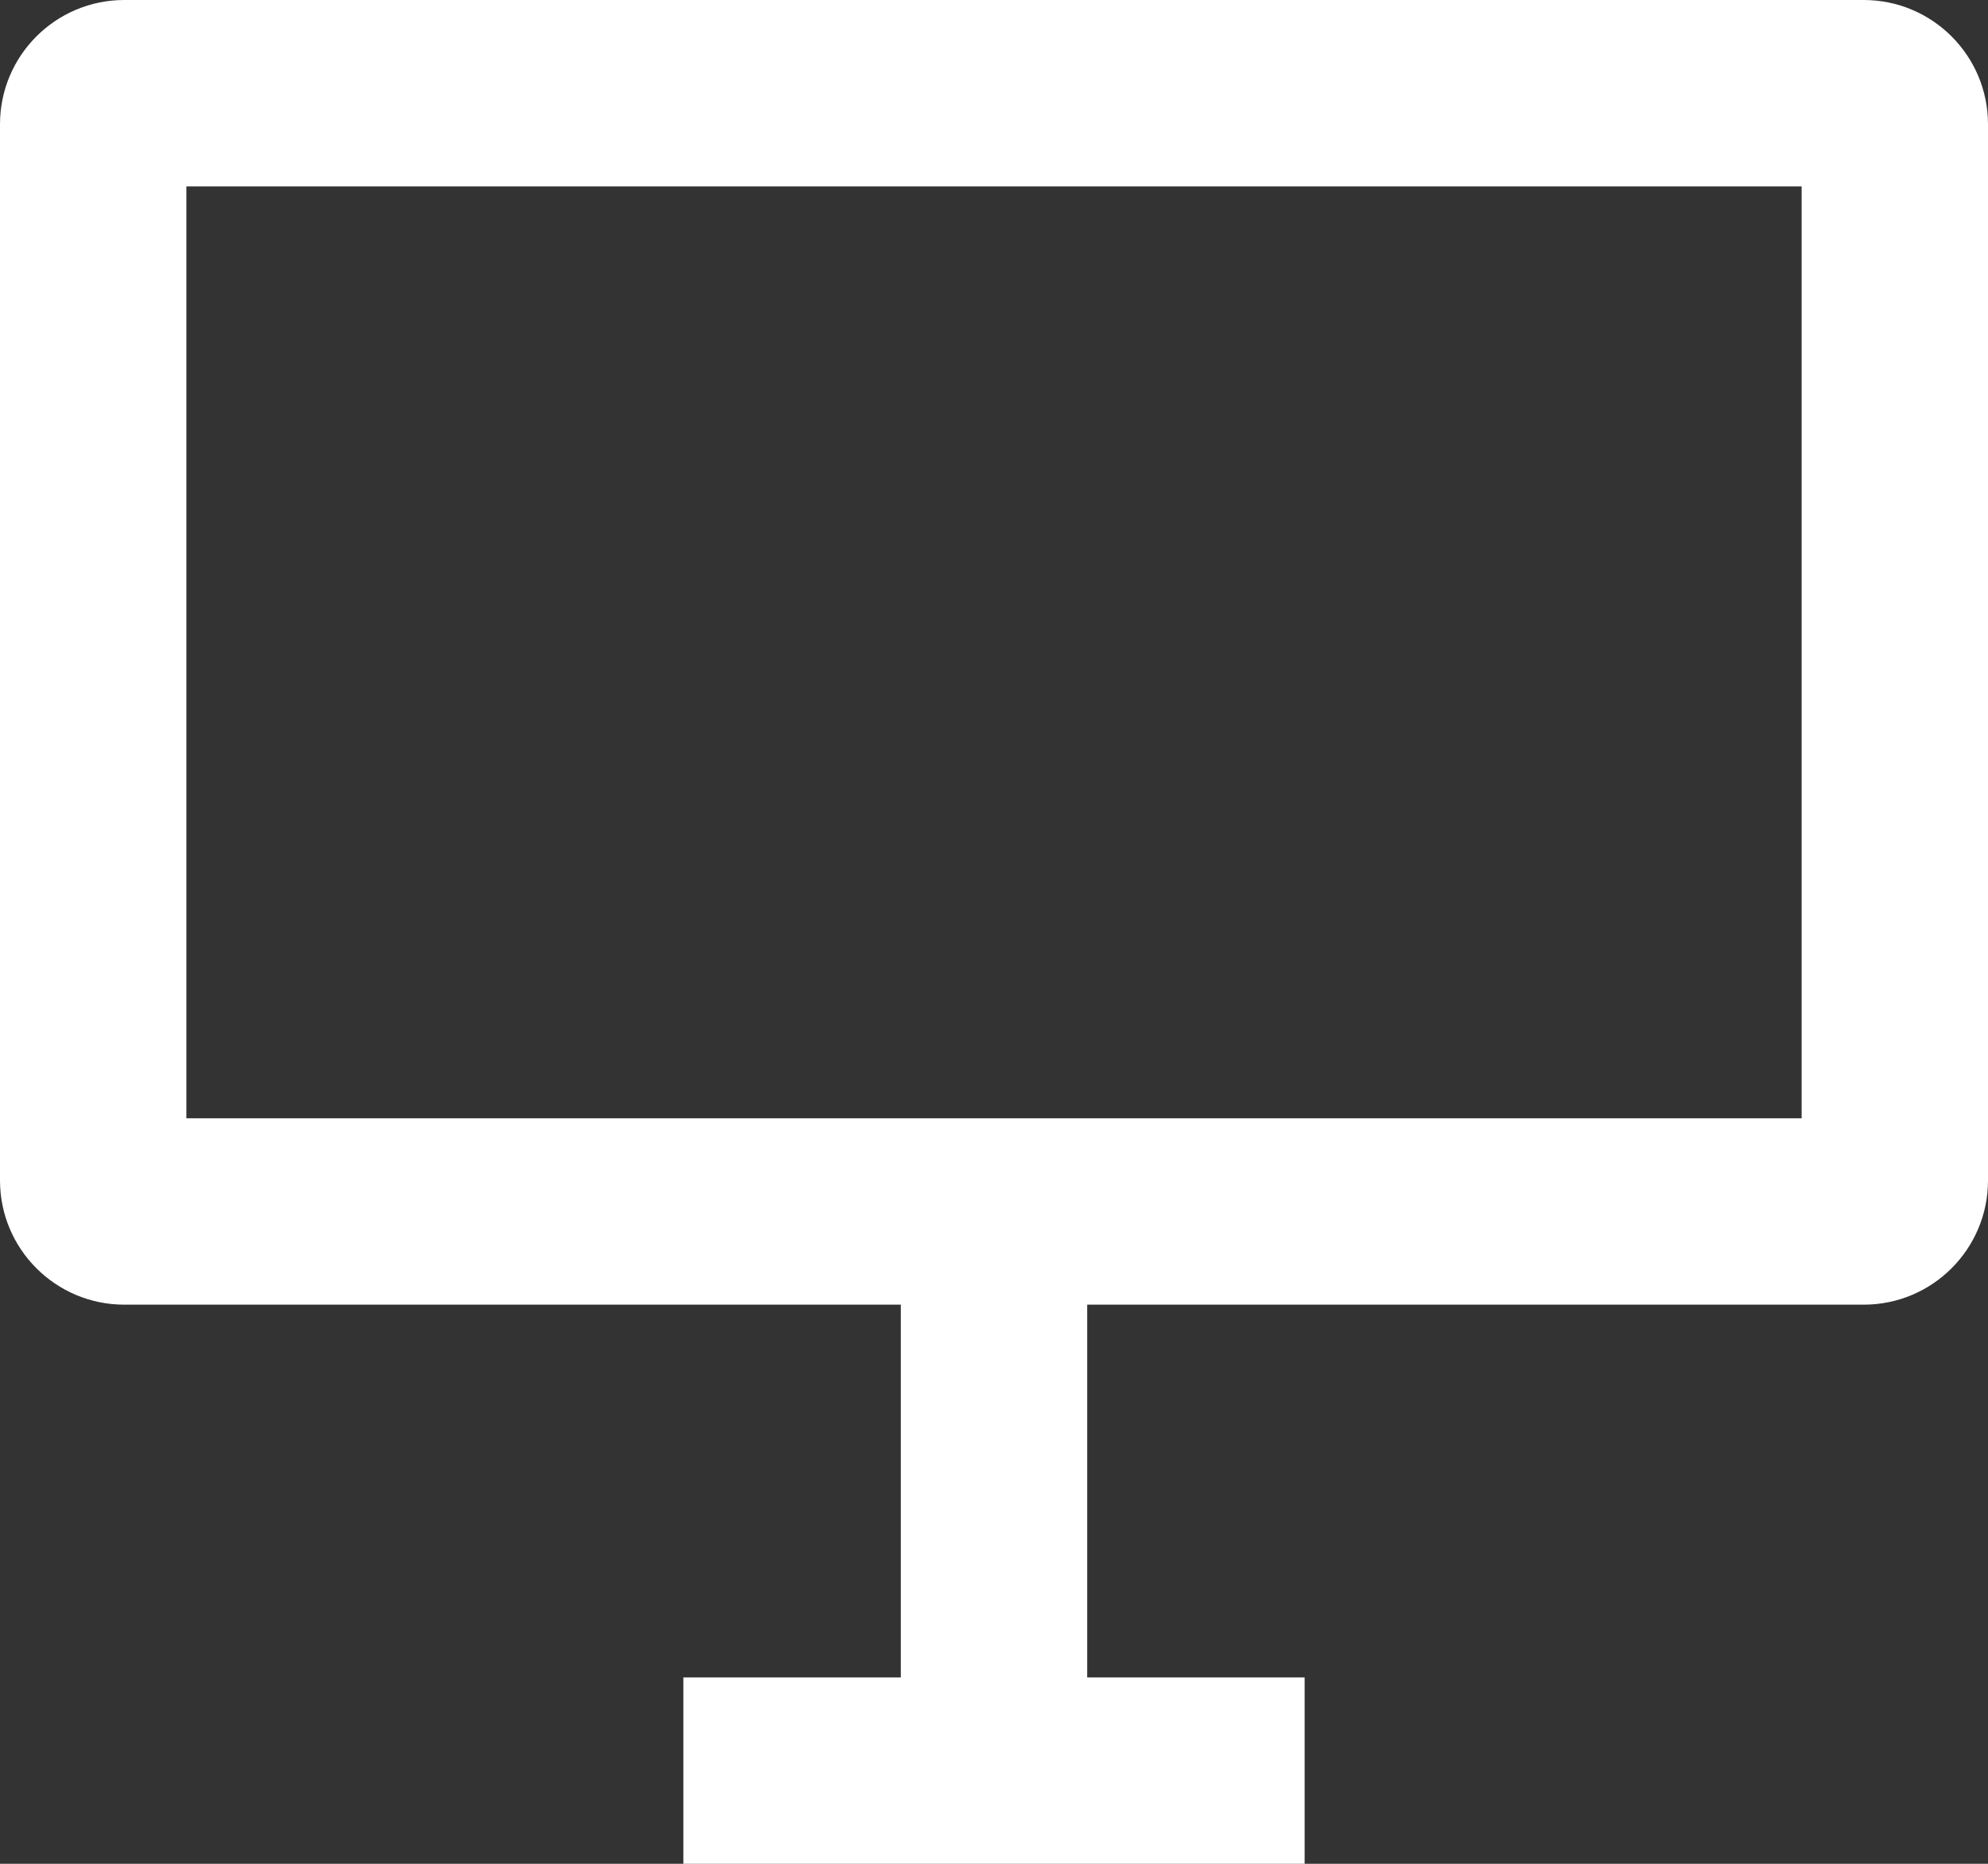 <svg width="16" height="15" viewBox="0 0 16 15" fill="none" xmlns="http://www.w3.org/2000/svg">
<rect x="0" y="0" width="16" height="15" fill="#333333" stroke="none"/>
<path fill-rule="evenodd" clip-rule="evenodd" d="M0 1C0 0.448 0.448 0 1 0H15C15.552 0 16 0.448 16 1V9.5C16 10.052 15.552 10.5 15 10.5H8.75V13.5H9.75H10.5V15H9.75H6.25H5.5V13.5H6.25H7.25V10.5H1C0.448 10.5 0 10.052 0 9.5V1ZM1.5 1.5V9H14.5V1.5H1.5Z" fill="#fff"/>
</svg>
